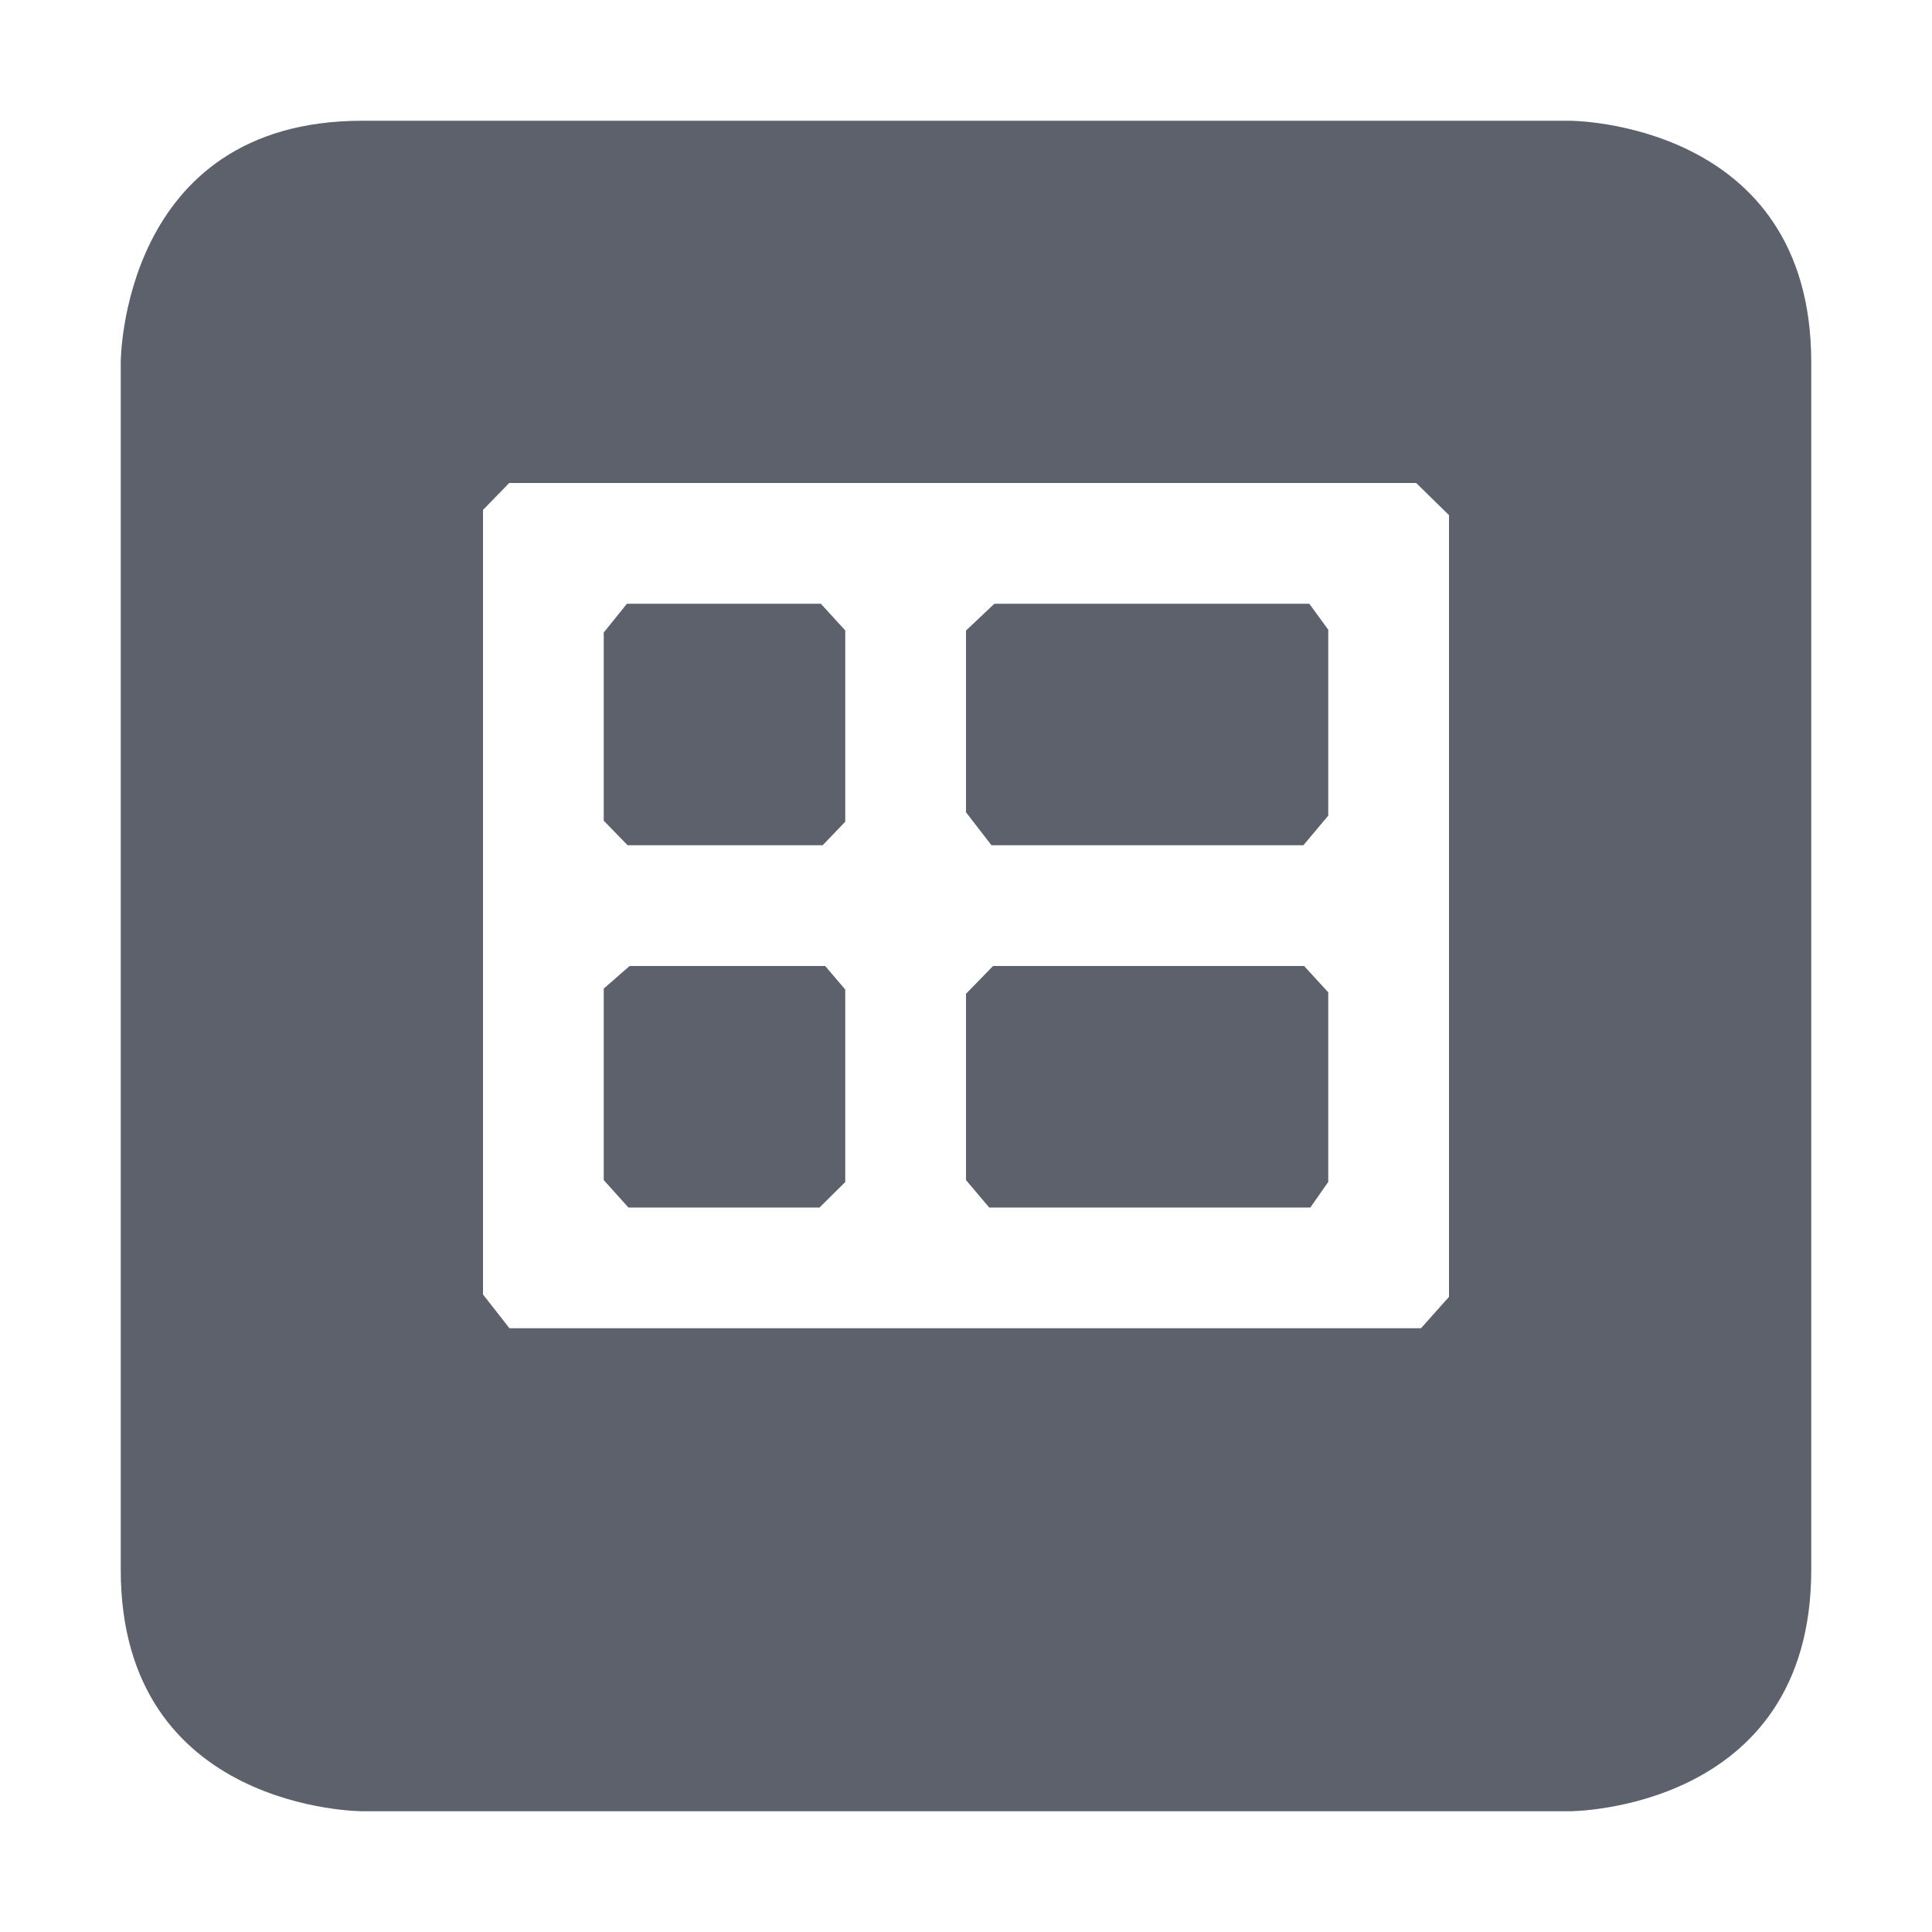 <?xml version="1.0" encoding="UTF-8" standalone="no"?>
<svg
   width="16"
   height="16"
   version="1.1"
   id="svg378473"
   sodipodi:docname="x-office-spreadsheet-symbolic.svg"
   inkscape:version="1.1.2 (0a00cf5339, 2022-02-04)"
   xmlns:inkscape="http://www.inkscape.org/namespaces/inkscape"
   xmlns:sodipodi="http://sodipodi.sourceforge.net/DTD/sodipodi-0.dtd"
   xmlns="http://www.w3.org/2000/svg"
   xmlns:svg="http://www.w3.org/2000/svg">
  <defs
     id="defs378477" />
  <sodipodi:namedview
     id="namedview378475"
     pagecolor="#ffffff"
     bordercolor="#666666"
     borderopacity="1.0"
     inkscape:pageshadow="2"
     inkscape:pageopacity="0.0"
     inkscape:pagecheckerboard="0"
     showgrid="false"
     inkscape:zoom="51.6875"
     inkscape:cx="8.0096735"
     inkscape:cy="8"
     inkscape:window-width="1920"
     inkscape:window-height="1051"
     inkscape:window-x="0"
     inkscape:window-y="29"
     inkscape:window-maximized="1"
     inkscape:current-layer="svg378473" />
  <path
     style="fill:#5c616c"
     d="M 3,1 C 1,1 1,3 1,3 v 10 c 0,2 2,2 2,2 h 10 c 0,0 2,0 2,-2 V 3 C 15,1 13,1 13,1 Z M 4,4.223 4.217,4 H 11.728 V 4 L 12,4.266 V 10.74 L 11.768,11 v 0 H 4.219 v 0 L 4,10.72 Z m 1,1.015 v 0 1.559 L 5.198,7 V 7 H 6.813 V 7 L 7,6.805 v -1.584 0 L 6.798,5 H 5.192 Z m 3,-0.016 v 0 1.505 L 8.211,7 V 7 H 10.794 V 7 L 11,6.755 V 5.215 L 10.843,5 V 5 H 8.235 Z M 5,8.187 v 0 1.586 L 5.204,10 v 0 h 1.583 v 0 L 7,9.789 V 8.195 L 6.834,8 V 8 H 5.214 Z m 3,0.043 v 0 1.543 0 L 8.192,10 H 10.852 v 0 L 11,9.788 v -1.57 0 L 10.8,8 H 8.224 Z"
     id="path378471"
     sodipodi:nodetypes="scsccsscscccccccccccccccccccccccccccccccccccccccccccccccccccccccccccccccc" />
</svg>
